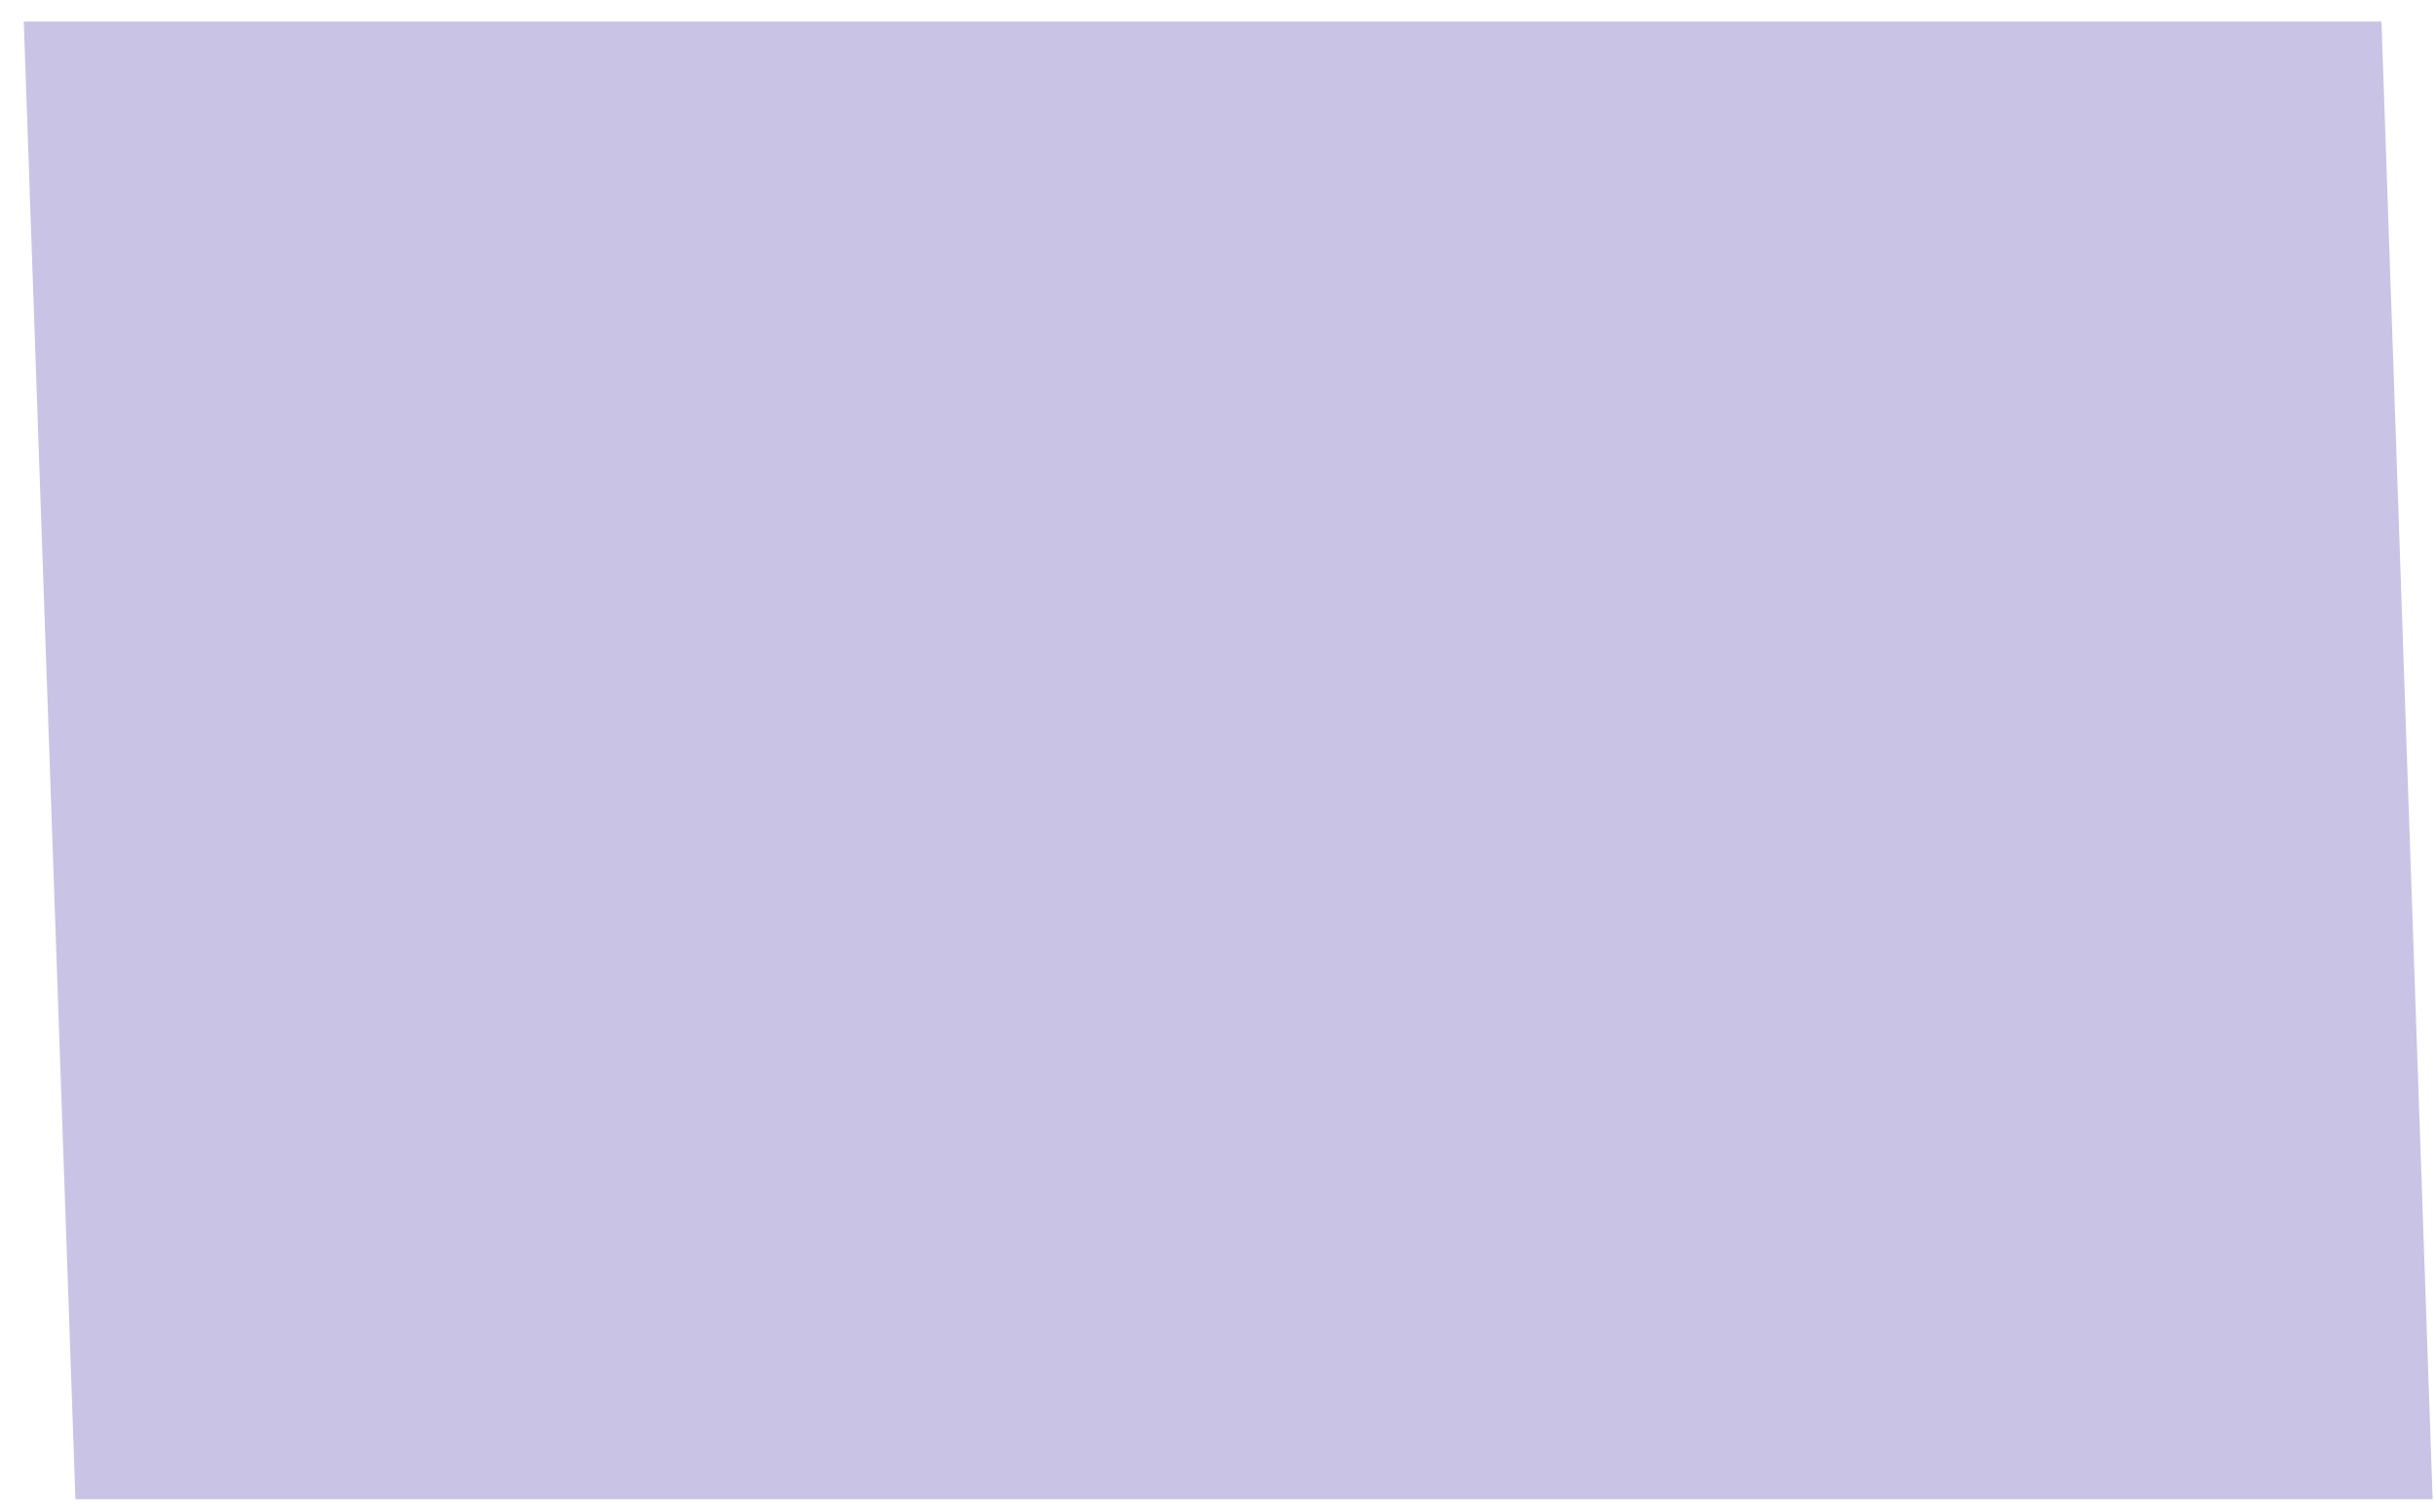 <?xml version="1.0" encoding="UTF-8" standalone="no"?><svg width='29' height='18' viewBox='0 0 29 18' fill='none' xmlns='http://www.w3.org/2000/svg'>
<path d='M28.96 17.851H0.898L0.283 0.257H28.351L28.96 17.851Z' fill='#C9C4E5'/>
</svg>
